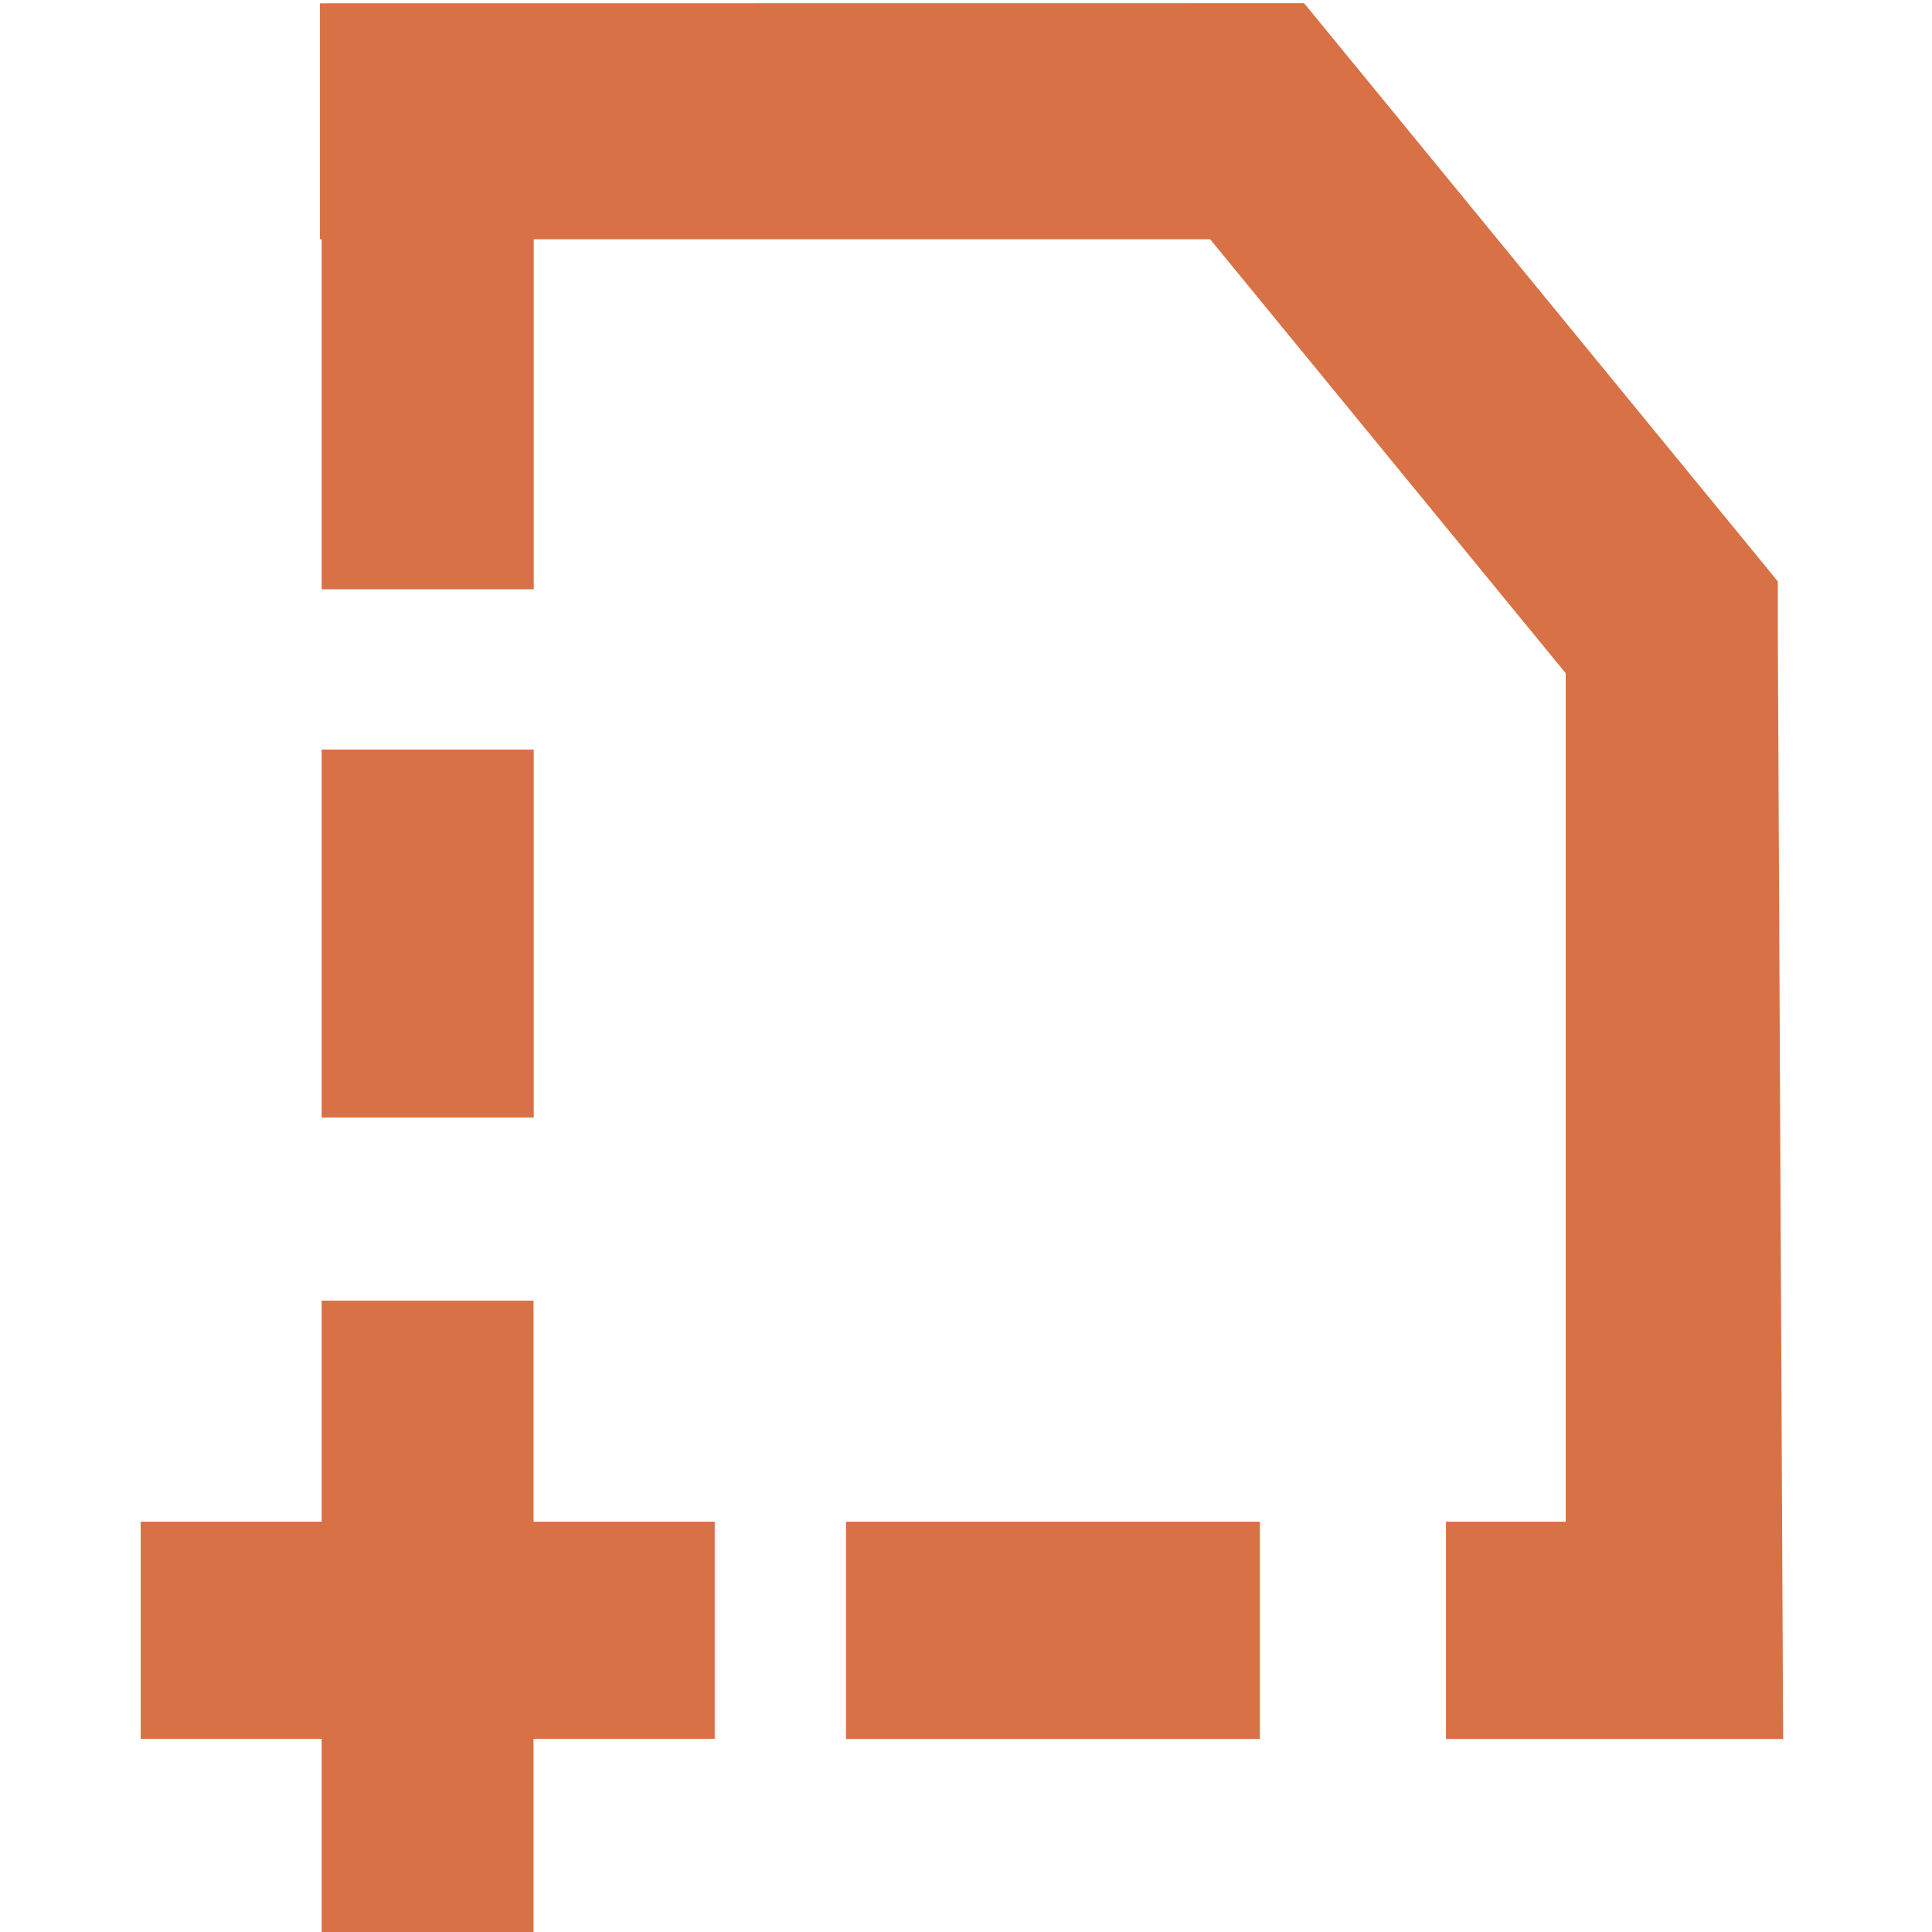 <?xml version="1.0" encoding="UTF-8" standalone="no"?>
<!-- Created with Inkscape (http://www.inkscape.org/) -->

<svg
   xmlns:dc="http://purl.org/dc/elements/1.1/"
   xmlns:cc="http://creativecommons.org/ns#"
   xmlns:rdf="http://www.w3.org/1999/02/22-rdf-syntax-ns#"
   xmlns:svg="http://www.w3.org/2000/svg"
   xmlns="http://www.w3.org/2000/svg"
   xmlns:sodipodi="http://sodipodi.sourceforge.net/DTD/sodipodi-0.dtd"
   xmlns:inkscape="http://www.inkscape.org/namespaces/inkscape"
   width="16"
   height="16"
   id="svg2"
   version="1.1"
   inkscape:version="0.91 r13725"
   sodipodi:docname="folder-templates.svg"
   inkscape:export-filename="/media/Data/Main/Visuals/Icons/Numix/Desktop/repos/numix-wiki/Gjorgi/Numix-folders/48/New/folder-144.png"
   inkscape:export-xdpi="270"
   inkscape:export-ydpi="270">
  <defs
     id="defs4" />
  <sodipodi:namedview
     id="base"
     pagecolor="#ffffff"
     bordercolor="#666666"
     borderopacity="1.0"
     inkscape:pageopacity="0.0"
     inkscape:pageshadow="2"
     inkscape:zoom="16.445663"
     inkscape:cx="-21.354967"
     inkscape:cy="12.627328"
     inkscape:document-units="px"
     inkscape:current-layer="layer1"
     showgrid="true"
     inkscape:window-width="1920"
     inkscape:window-height="1019"
     inkscape:window-x="0"
     inkscape:window-y="0"
     inkscape:window-maximized="1"
     showguides="true"
     inkscape:guide-bbox="true">
    <inkscape:grid
       type="xygrid"
       id="grid2985"
       empspacing="5"
       visible="true"
       enabled="true"
       snapvisiblegridlinesonly="true" />
  </sodipodi:namedview>
  <g
     inkscape:label="Layer 1"
     inkscape:groupmode="layer"
     id="layer1"
     transform="translate(0,-1036.362)"
     style="opacity:1">
    <g
       id="g3846"
       transform="matrix(0.898,0,0,0.898,-13.063,1015.687)"
       style="fill:#d97146;fill-opacity:1;stroke:#d97146;stroke-opacity:1">
      <g
         transform="translate(0,-1004.362)"
         id="layer1-5"
         inkscape:label="Capa 1"
         style="fill:#d97146;fill-opacity:1;stroke:#d97146;stroke-opacity:1">
        <path
           sodipodi:nodetypes="cccccccccccccccccccccccccccccccccccccccc"
           inkscape:connector-curvature="0"
           id="path143"
           d="m 17.976,1027.895 0,1.218 7.958,0 3.531,4.31 0,8.475 -1.104,0 0,1.046 2.149,0 -0.047,-9.773 0,-0.253 -4.116,-5.024 z m 0.016,2.012 0,2.434 0.998,0 0,-2.434 z m 0,4.87 0,2.436 0.998,0 0,-2.436 z m 0,5.082 0,2.039 -1.669,0 0,1.044 1.669,0 0,1.841 0.996,0 0,-1.841 1.671,0 0,-1.044 -1.671,0 0,-2.039 z m 4.836,2.039 0,1.046 2.859,0 0,-1.046 z"
           style="font-size:medium;font-style:normal;font-variant:normal;font-weight:normal;font-stretch:normal;text-indent:0;text-align:start;text-decoration:none;line-height:normal;letter-spacing:normal;word-spacing:normal;text-transform:none;direction:ltr;block-progression:tb;writing-mode:lr-tb;text-anchor:start;baseline-shift:baseline;color:#000000;fill:#d97146;fill-opacity:1;stroke:#d97146;stroke-width:0.958;stroke-miterlimit:4;stroke-opacity:1;stroke-dasharray:none;marker:none;visibility:visible;display:inline;overflow:visible;enable-background:accumulate;font-family:Sans;-inkscape-font-specification:Sans" />
      </g>
      <g
         style="fill:#d97146;fill-opacity:1;stroke:#d97146;stroke-opacity:1;display:none"
         inkscape:label="otra"
         id="layer2">
        <path
           sodipodi:nodetypes="cccccc"
           inkscape:connector-curvature="0"
           id="rect3800"
           d="m 25.893,15.137 19.286,0 0,26.077 -9.351,-6.964 -9.935,6.964 z"
           style="fill:#d97146;fill-opacity:1;stroke:#d97146;stroke-opacity:1" />
        <path
           sodipodi:nodetypes="ccccccccc"
           inkscape:connector-curvature="0"
           id="rect3828"
           d="m 33.75,24.518 2.177,2.298 5.859,-5.066 3.039,4.373 0.003,14.346 -9.023,-6.742 -9.477,6.752 0.116,-8.525 z"
           style="fill:#d97146;fill-opacity:1;stroke:#d97146;stroke-opacity:1" />
        <path
           sodipodi:nodetypes="ccccccc"
           inkscape:connector-curvature="0"
           id="rect3831"
           d="m 26.389,31.973 7.365,-7.456 11.09,11.766 -0.014,4.188 -9.032,-6.742 -9.471,6.766 z"
           style="fill:#d97146;fill-opacity:1;stroke:#d97146;stroke-opacity:1" />
        <path
           d="m 33.057,19.539 a 2.917,2.828 0 0 1 -2.917,2.828 2.917,2.828 0 0 1 -2.917,-2.828 2.917,2.828 0 0 1 2.917,-2.828 2.917,2.828 0 0 1 2.917,2.828 z"
           sodipodi:ry="2.8284271"
           sodipodi:rx="2.9168155"
           sodipodi:cy="19.538952"
           sodipodi:cx="30.140427"
           id="path3834"
           style="fill:#d97146;fill-opacity:1;fill-rule:evenodd;stroke:#d97146;stroke-opacity:1"
           sodipodi:type="arc" />
      </g>
      <g
         inkscape:label="Capa#1"
         id="layer5"
         style="fill:#d97146;fill-opacity:1;stroke:#d97146;stroke-opacity:1" />
      <g
         style="fill:#d97146;fill-opacity:1;stroke:#d97146;stroke-opacity:1;display:none"
         inkscape:label="Capa"
         id="layer3">
        <path
           inkscape:connector-curvature="0"
           id="path3837"
           d="m 26.5,15.188 -0.188,25.188 9.5,-6.625 9,6.75 L 44.75,15.312"
           style="fill:#d97146;fill-opacity:1;stroke:#d97146;stroke-width:0.2;stroke-linecap:round;stroke-linejoin:miter;stroke-miterlimit:4;stroke-opacity:1;stroke-dasharray:0.6, 0.6;stroke-dashoffset:0.1" />
      </g>
    </g>
  </g>
</svg>
